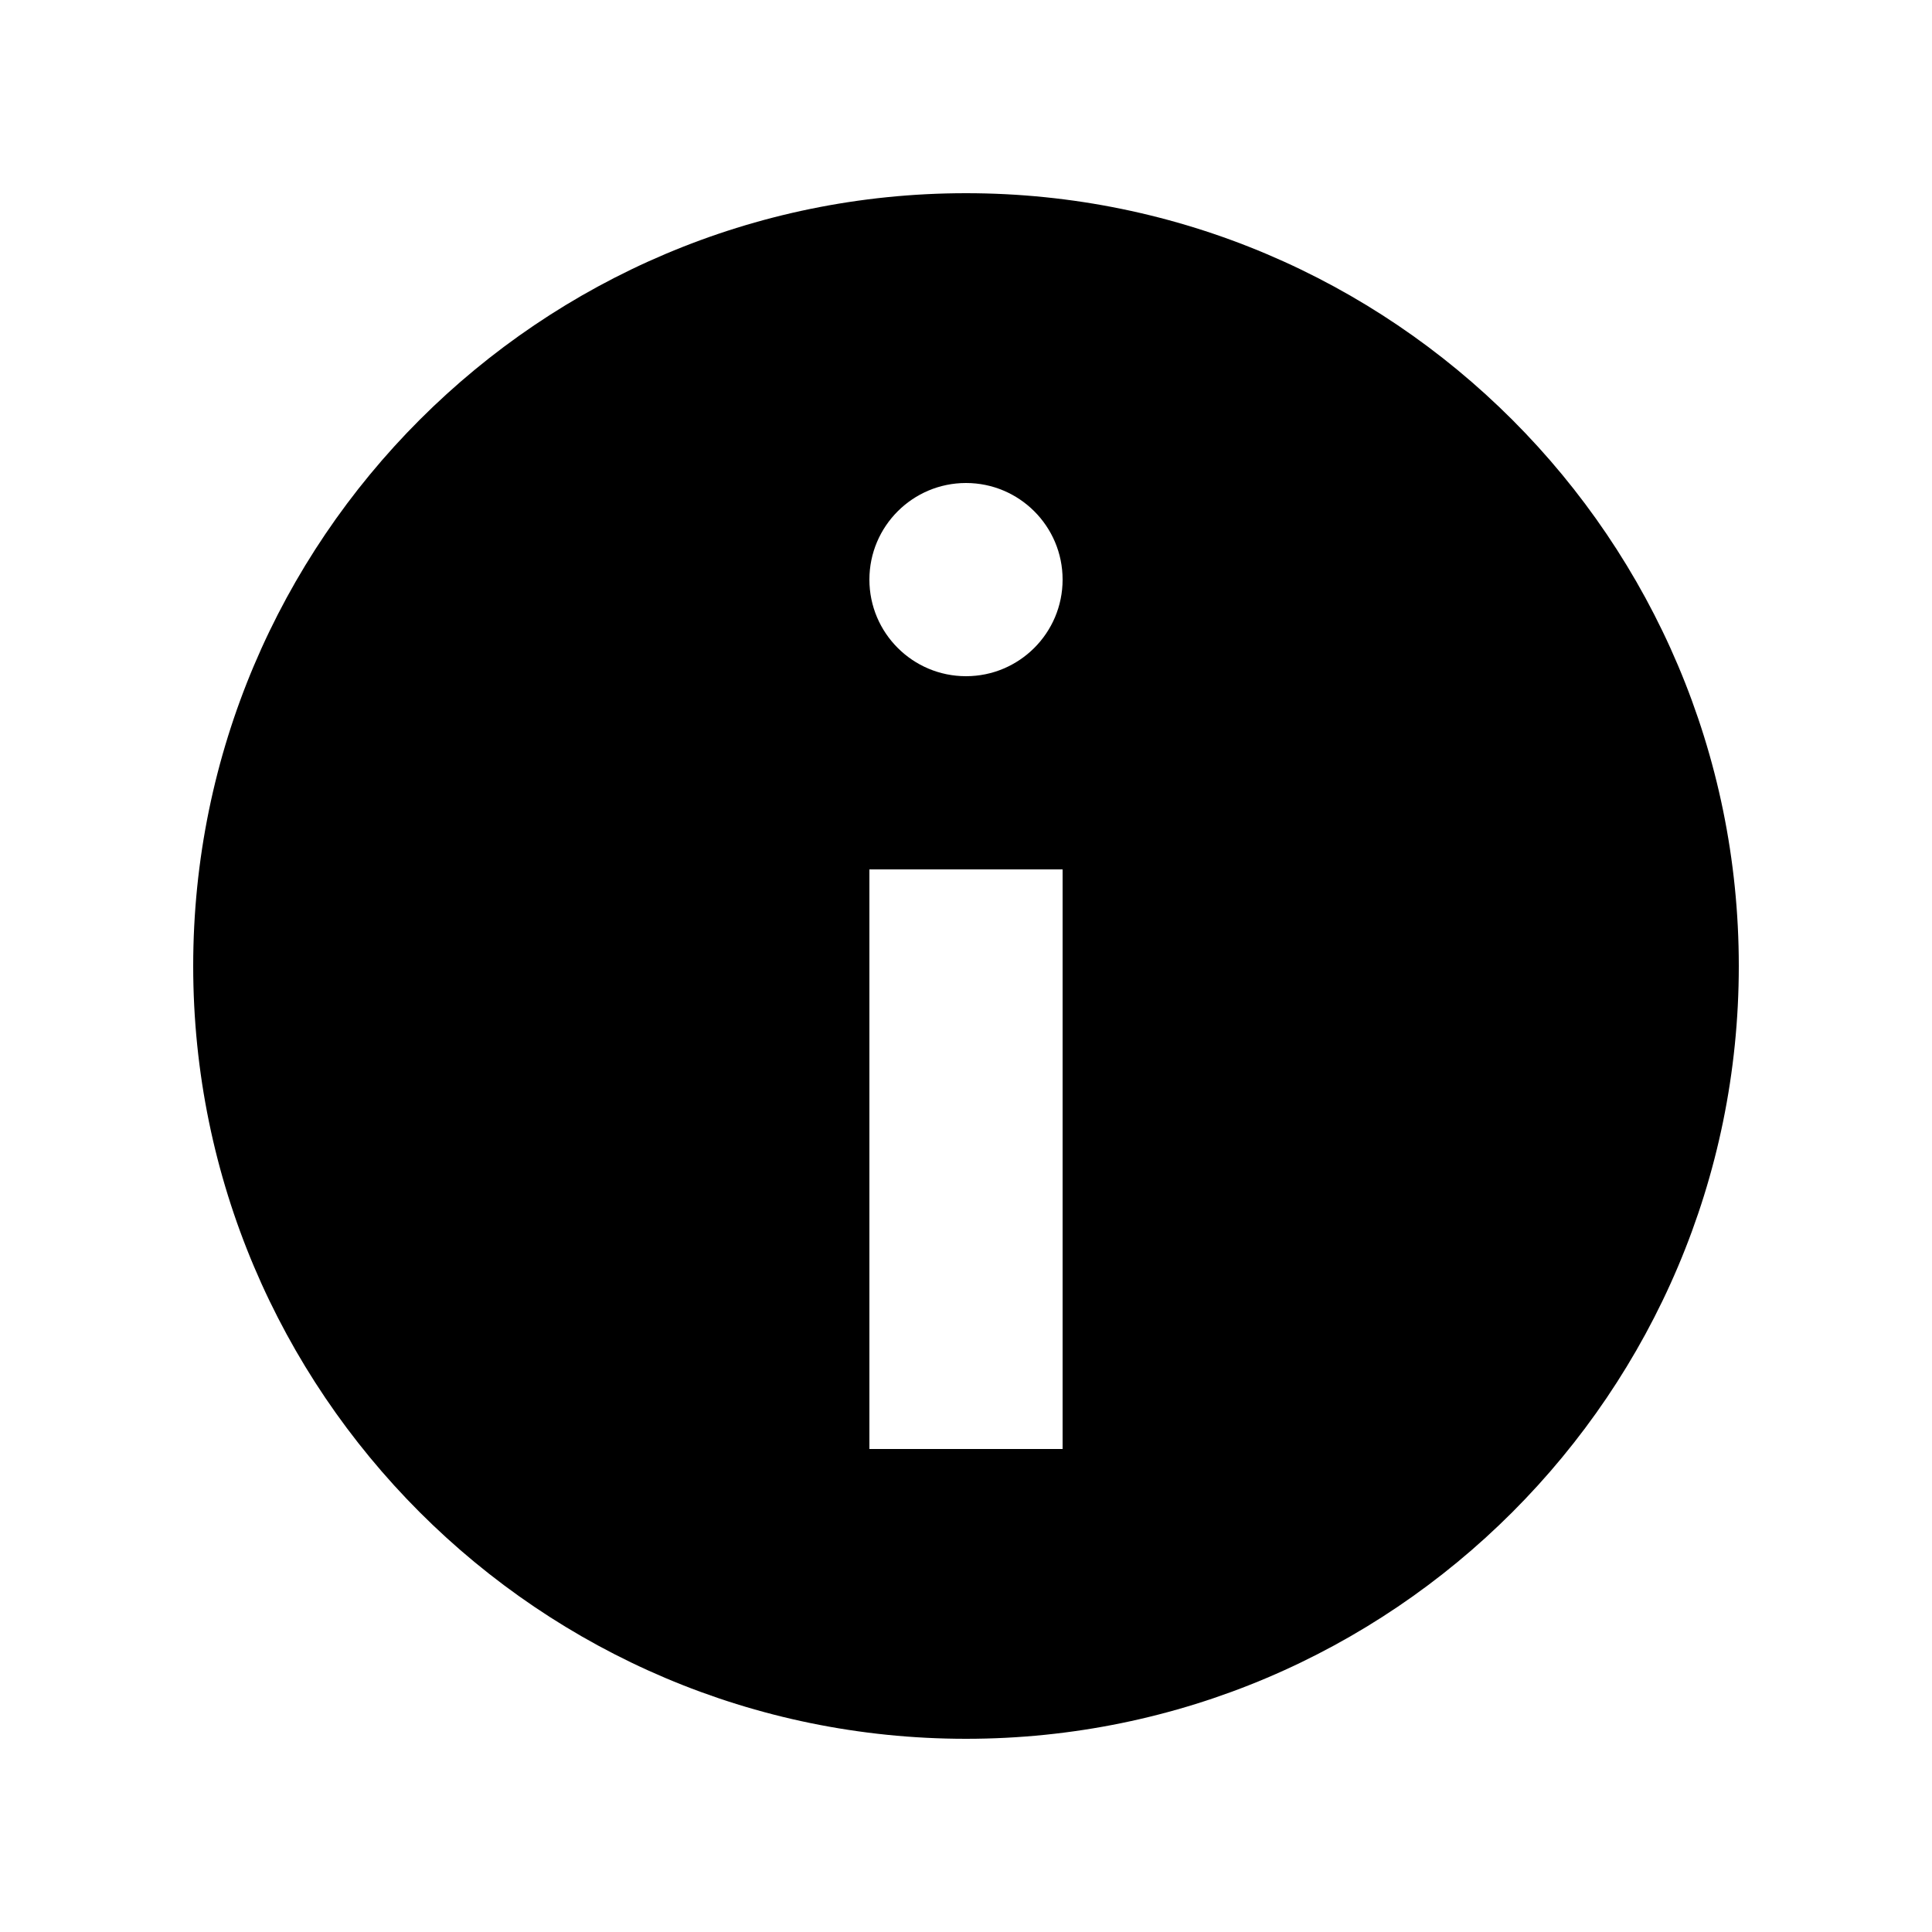 <?xml version="1.0" encoding="UTF-8"?>
<svg viewBox="0 0 20 20" version="1.1" xmlns="http://www.w3.org/2000/svg" xmlns:xlink="http://www.w3.org/1999/xlink">
    <!-- Generator: Sketch 51.2 (57519) - http://www.bohemiancoding.com/sketch -->
    <title>Source/System Icons/16/info_16</title>
    <desc>Created with Sketch.</desc>
    <defs>
        <path d="M10,2 C14.413,2 18,5.587 18,10 C18,14.413 14.413,18 10,18 C5.587,18 2,14.413 2,10 C2,5.587 5.587,2 10,2 Z M10,7 C10.552,7 11,6.552 11,6 C11,5.448 10.552,5 10,5 C9.448,5 9,5.448 9,6 C9,6.552 9.448,7 10,7 Z M11,15 L11,9 L9,9 L9,15 L11,15 Z" id="path-1"></path>
    </defs>
    <g id="Source/System-Icons/16/info_16" stroke="none" stroke-width="1" fill="none" fill-rule="evenodd">
        <mask id="mask-2" fill="white">
            <use xlink:href="#path-1"></use>
        </mask>
        <use id="Combined-Shape" fill="#000000" fill-rule="nonzero" xlink:href="#path-1"></use>
    </g>
</svg>